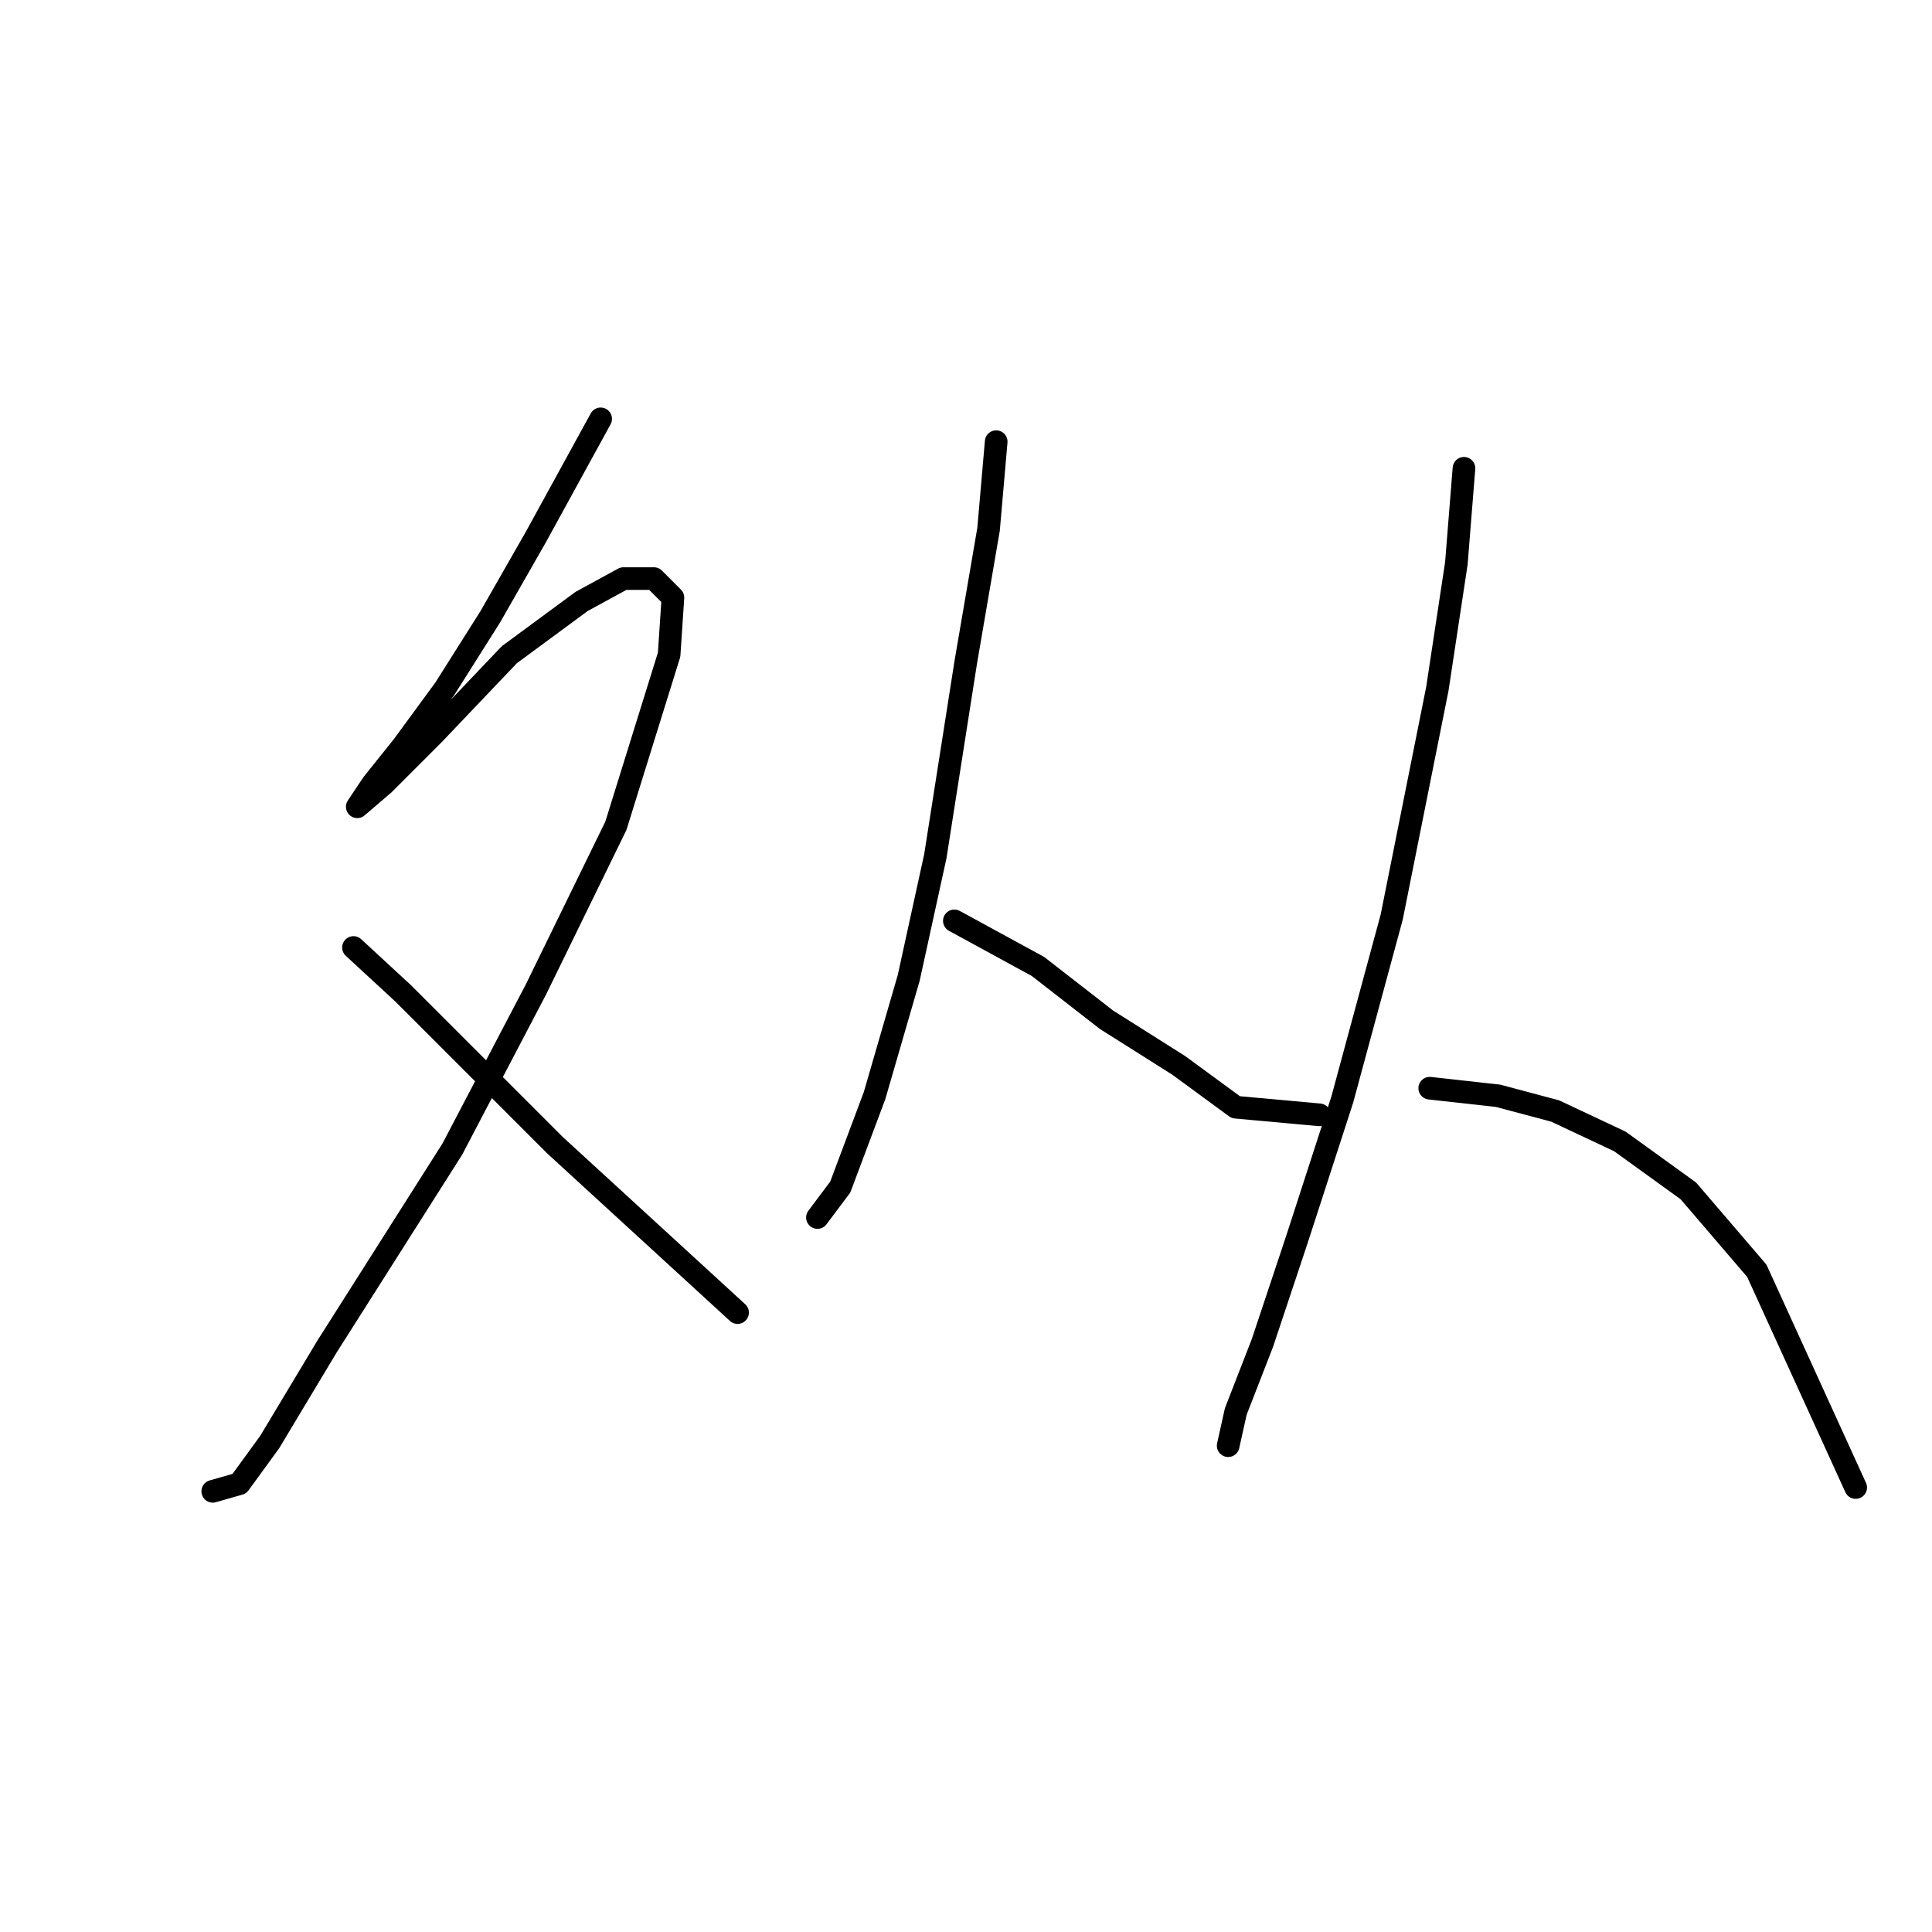 <?xml version="1.0" standalone="no"?>
    <svg width="256" height="256" xmlns="http://www.w3.org/2000/svg" version="1.1">
    <polyline stroke="black" stroke-width="3" stroke-linecap="round" fill="transparent" stroke-linejoin="round" points="79.591 55.501 71.025 71.123 64.978 81.705 58.93 91.28 53.387 98.839 49.356 103.878 47.34 106.902 47.34 106.902 50.868 103.878 57.419 97.327 67.497 86.745 77.072 79.69 82.615 76.666 86.646 76.666 89.166 79.186 88.662 86.745 81.607 109.421 71.025 131.09 59.938 152.255 43.309 178.459 35.75 191.057 31.718 196.6 28.191 197.608 28.191 197.608 " />
        <polyline stroke="black" stroke-width="3" stroke-linecap="round" fill="transparent" stroke-linejoin="round" points="46.836 125.547 53.387 131.594 62.458 140.665 73.544 151.751 85.639 162.837 97.733 173.924 97.733 173.924 " />
        <polyline stroke="black" stroke-width="3" stroke-linecap="round" fill="transparent" stroke-linejoin="round" points="132 58.525 130.992 70.115 127.968 87.752 123.937 113.453 120.409 129.578 115.874 145.2 111.339 157.294 108.315 161.326 108.315 161.326 " />
        <polyline stroke="black" stroke-width="3" stroke-linecap="round" fill="transparent" stroke-linejoin="round" points="126.457 122.019 137.543 128.066 146.614 135.121 156.188 141.169 163.747 146.712 174.833 147.72 174.833 147.72 " />
        <polyline stroke="black" stroke-width="3" stroke-linecap="round" fill="transparent" stroke-linejoin="round" points="193.983 62.052 192.975 74.65 190.455 91.28 184.408 121.515 177.857 145.704 171.81 164.349 167.275 177.955 163.747 187.026 162.739 191.561 162.739 191.561 " />
        <polyline stroke="black" stroke-width="3" stroke-linecap="round" fill="transparent" stroke-linejoin="round" points="189.447 144.192 198.518 145.2 206.077 147.216 214.644 151.247 223.714 157.798 232.785 168.381 245.887 197.104 245.887 197.104 " />
        </svg>